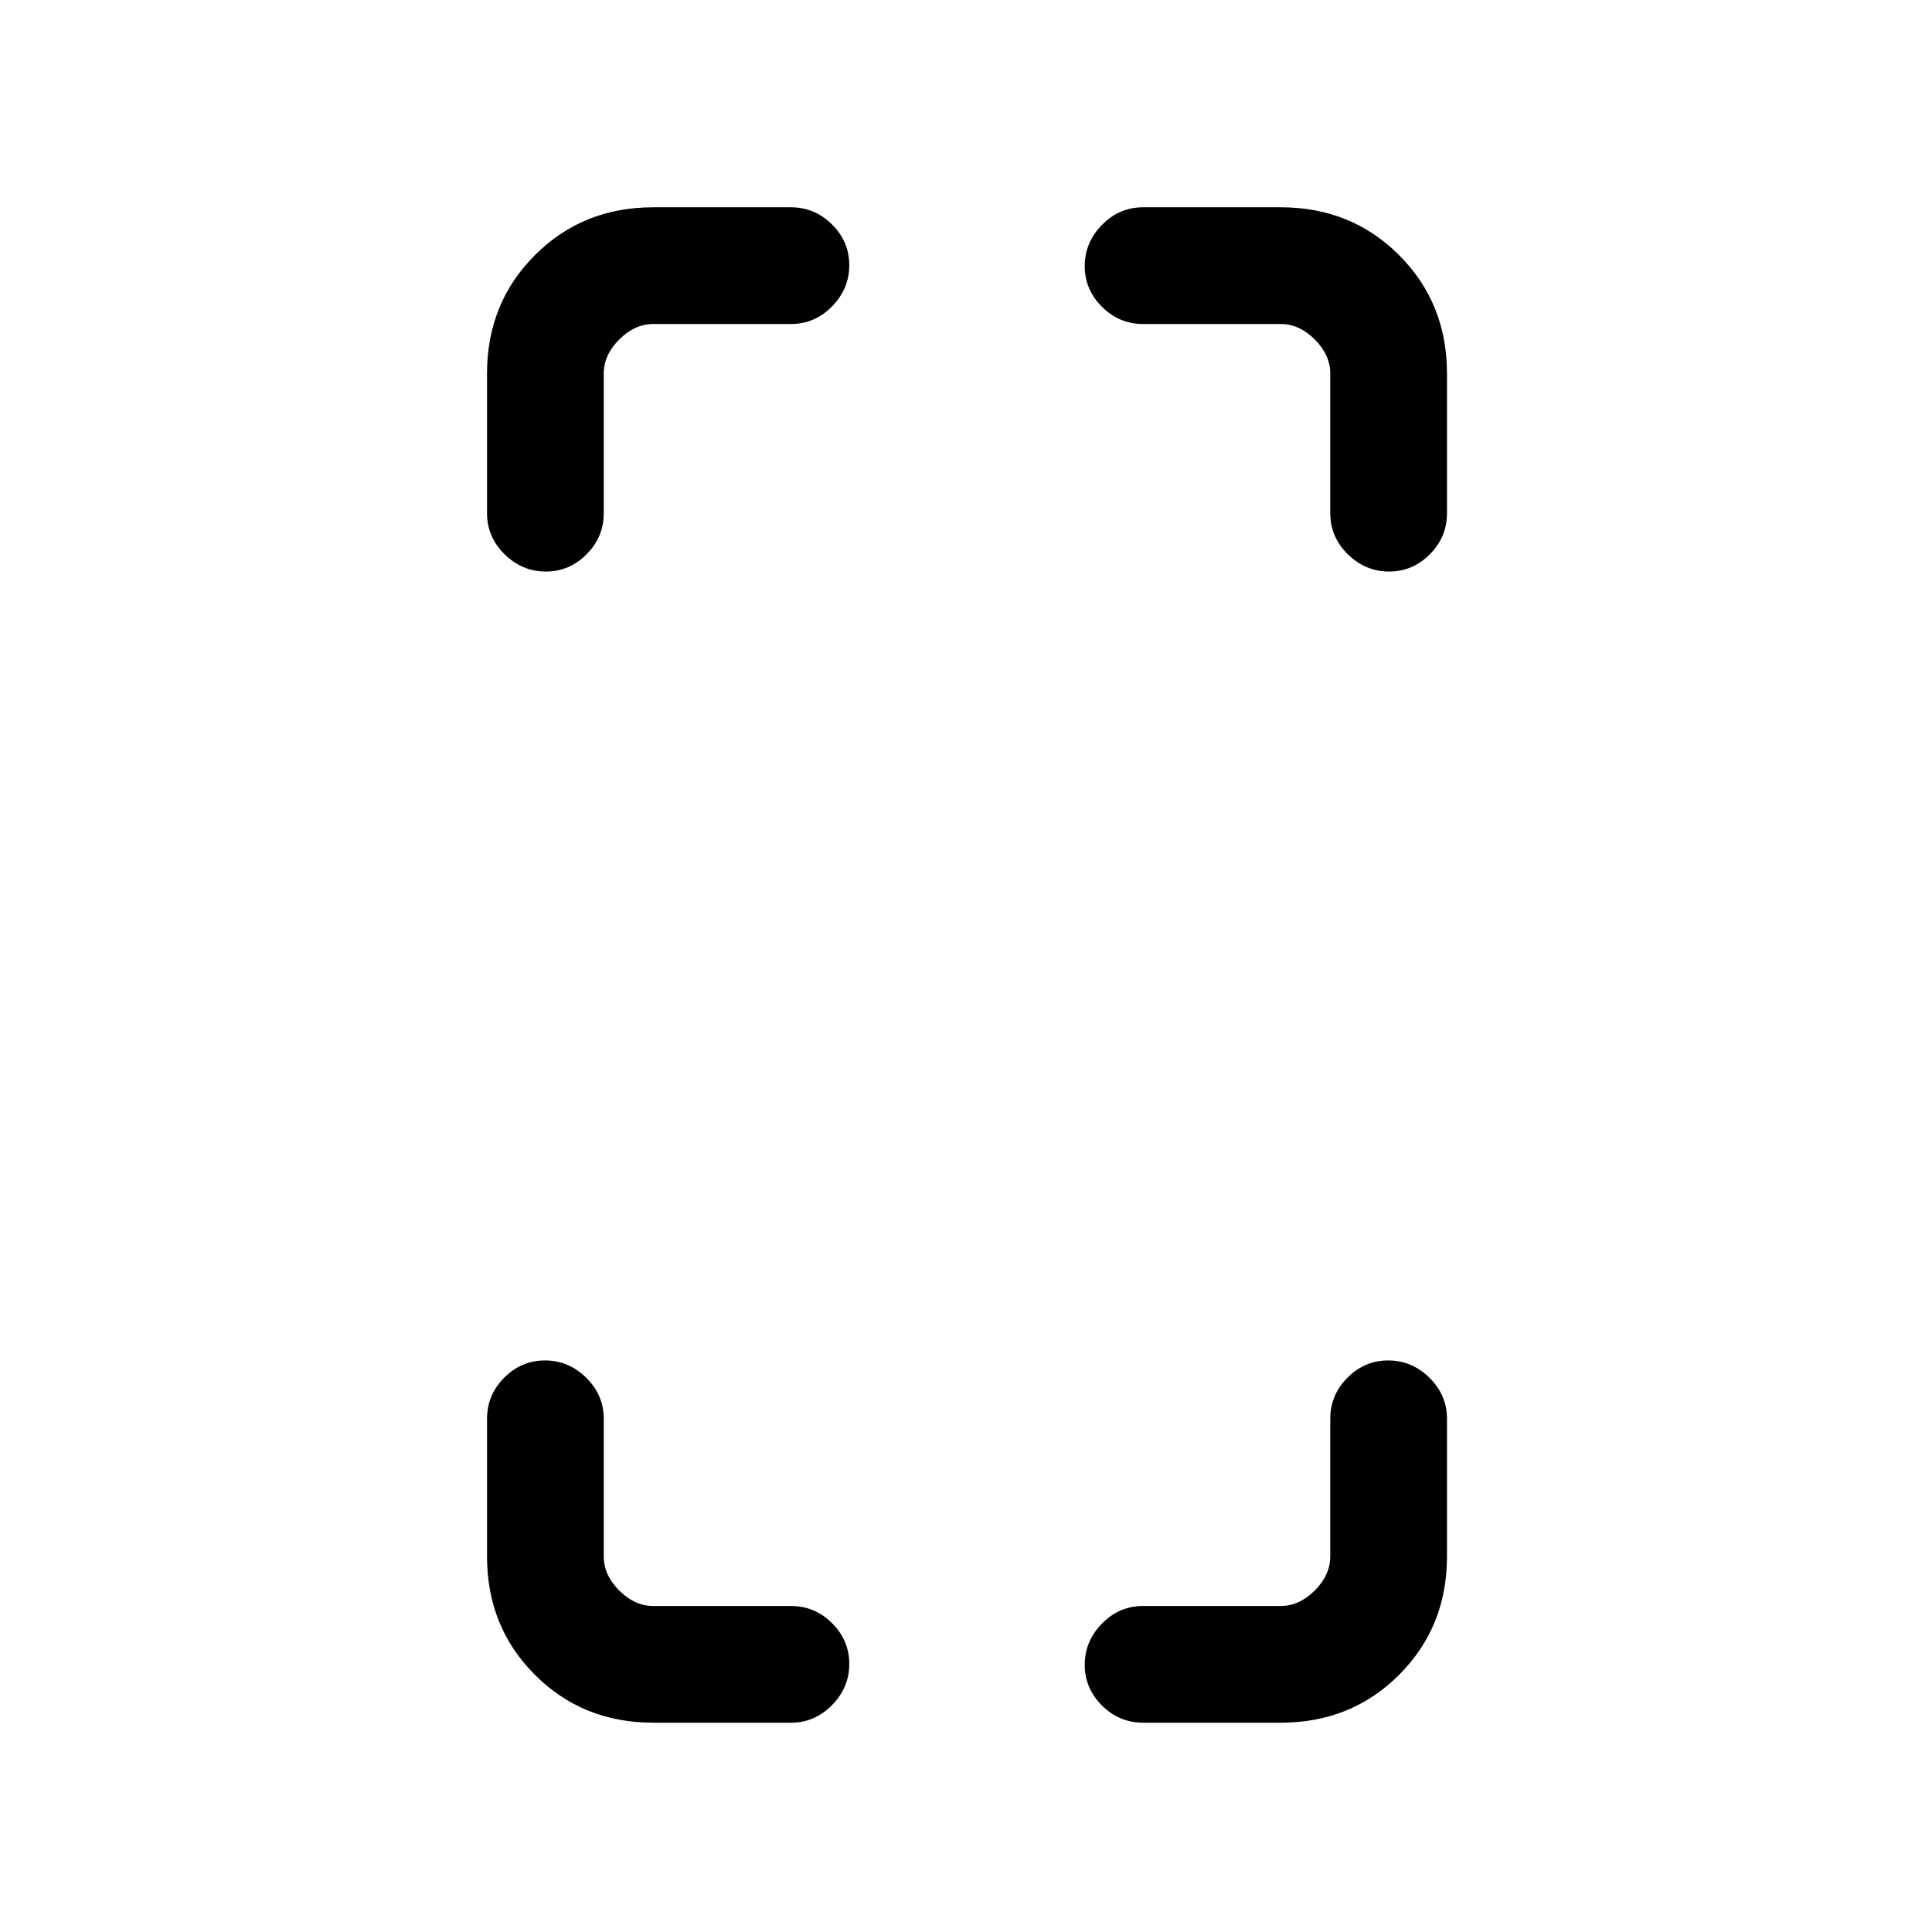 <svg xmlns="http://www.w3.org/2000/svg" height="20" viewBox="0 -960 960 960" width="20"><path d="M271.21-676q-11.75 0-20.48-8.58T242-705v-69.38q0-35.05 23.79-58.83Q289.57-857 324.62-857H393q11.84 0 20.42 8.52 8.58 8.52 8.58 20.27t-8.58 20.48Q404.84-799 393-799h-68.38q-9.24 0-16.93 7.69-7.69 7.69-7.69 16.93V-705q0 11.84-8.52 20.42-8.52 8.58-20.27 8.58Zm53.41 572q-35.05 0-58.83-23.79Q242-151.57 242-186.62V-255q0-11.84 8.52-20.42 8.52-8.58 20.27-8.58t20.48 8.58Q300-266.84 300-255v68.38q0 9.24 7.69 16.93 7.69 7.69 16.93 7.69H393q11.84 0 20.42 8.52 8.58 8.52 8.58 20.27t-8.58 20.48Q404.84-104 393-104h-68.38Zm365.59-572q-11.75 0-20.48-8.58T661-705v-69.38q0-9.24-7.69-16.93-7.69-7.69-16.93-7.69H568q-11.84 0-20.42-8.52-8.58-8.52-8.58-20.27t8.58-20.48Q556.16-857 568-857h68.38q35.05 0 58.83 23.79Q719-809.43 719-774.38V-705q0 11.84-8.52 20.42-8.52 8.58-20.27 8.58ZM568-104q-11.84 0-20.42-8.52-8.58-8.52-8.58-20.27t8.58-20.48Q556.16-162 568-162h68.38q9.24 0 16.93-7.69 7.69-7.69 7.69-16.93V-255q0-11.84 8.52-20.42 8.52-8.58 20.27-8.58t20.48 8.58Q719-266.84 719-255v68.38q0 35.05-23.79 58.83Q671.43-104 636.38-104H568Z"/></svg>